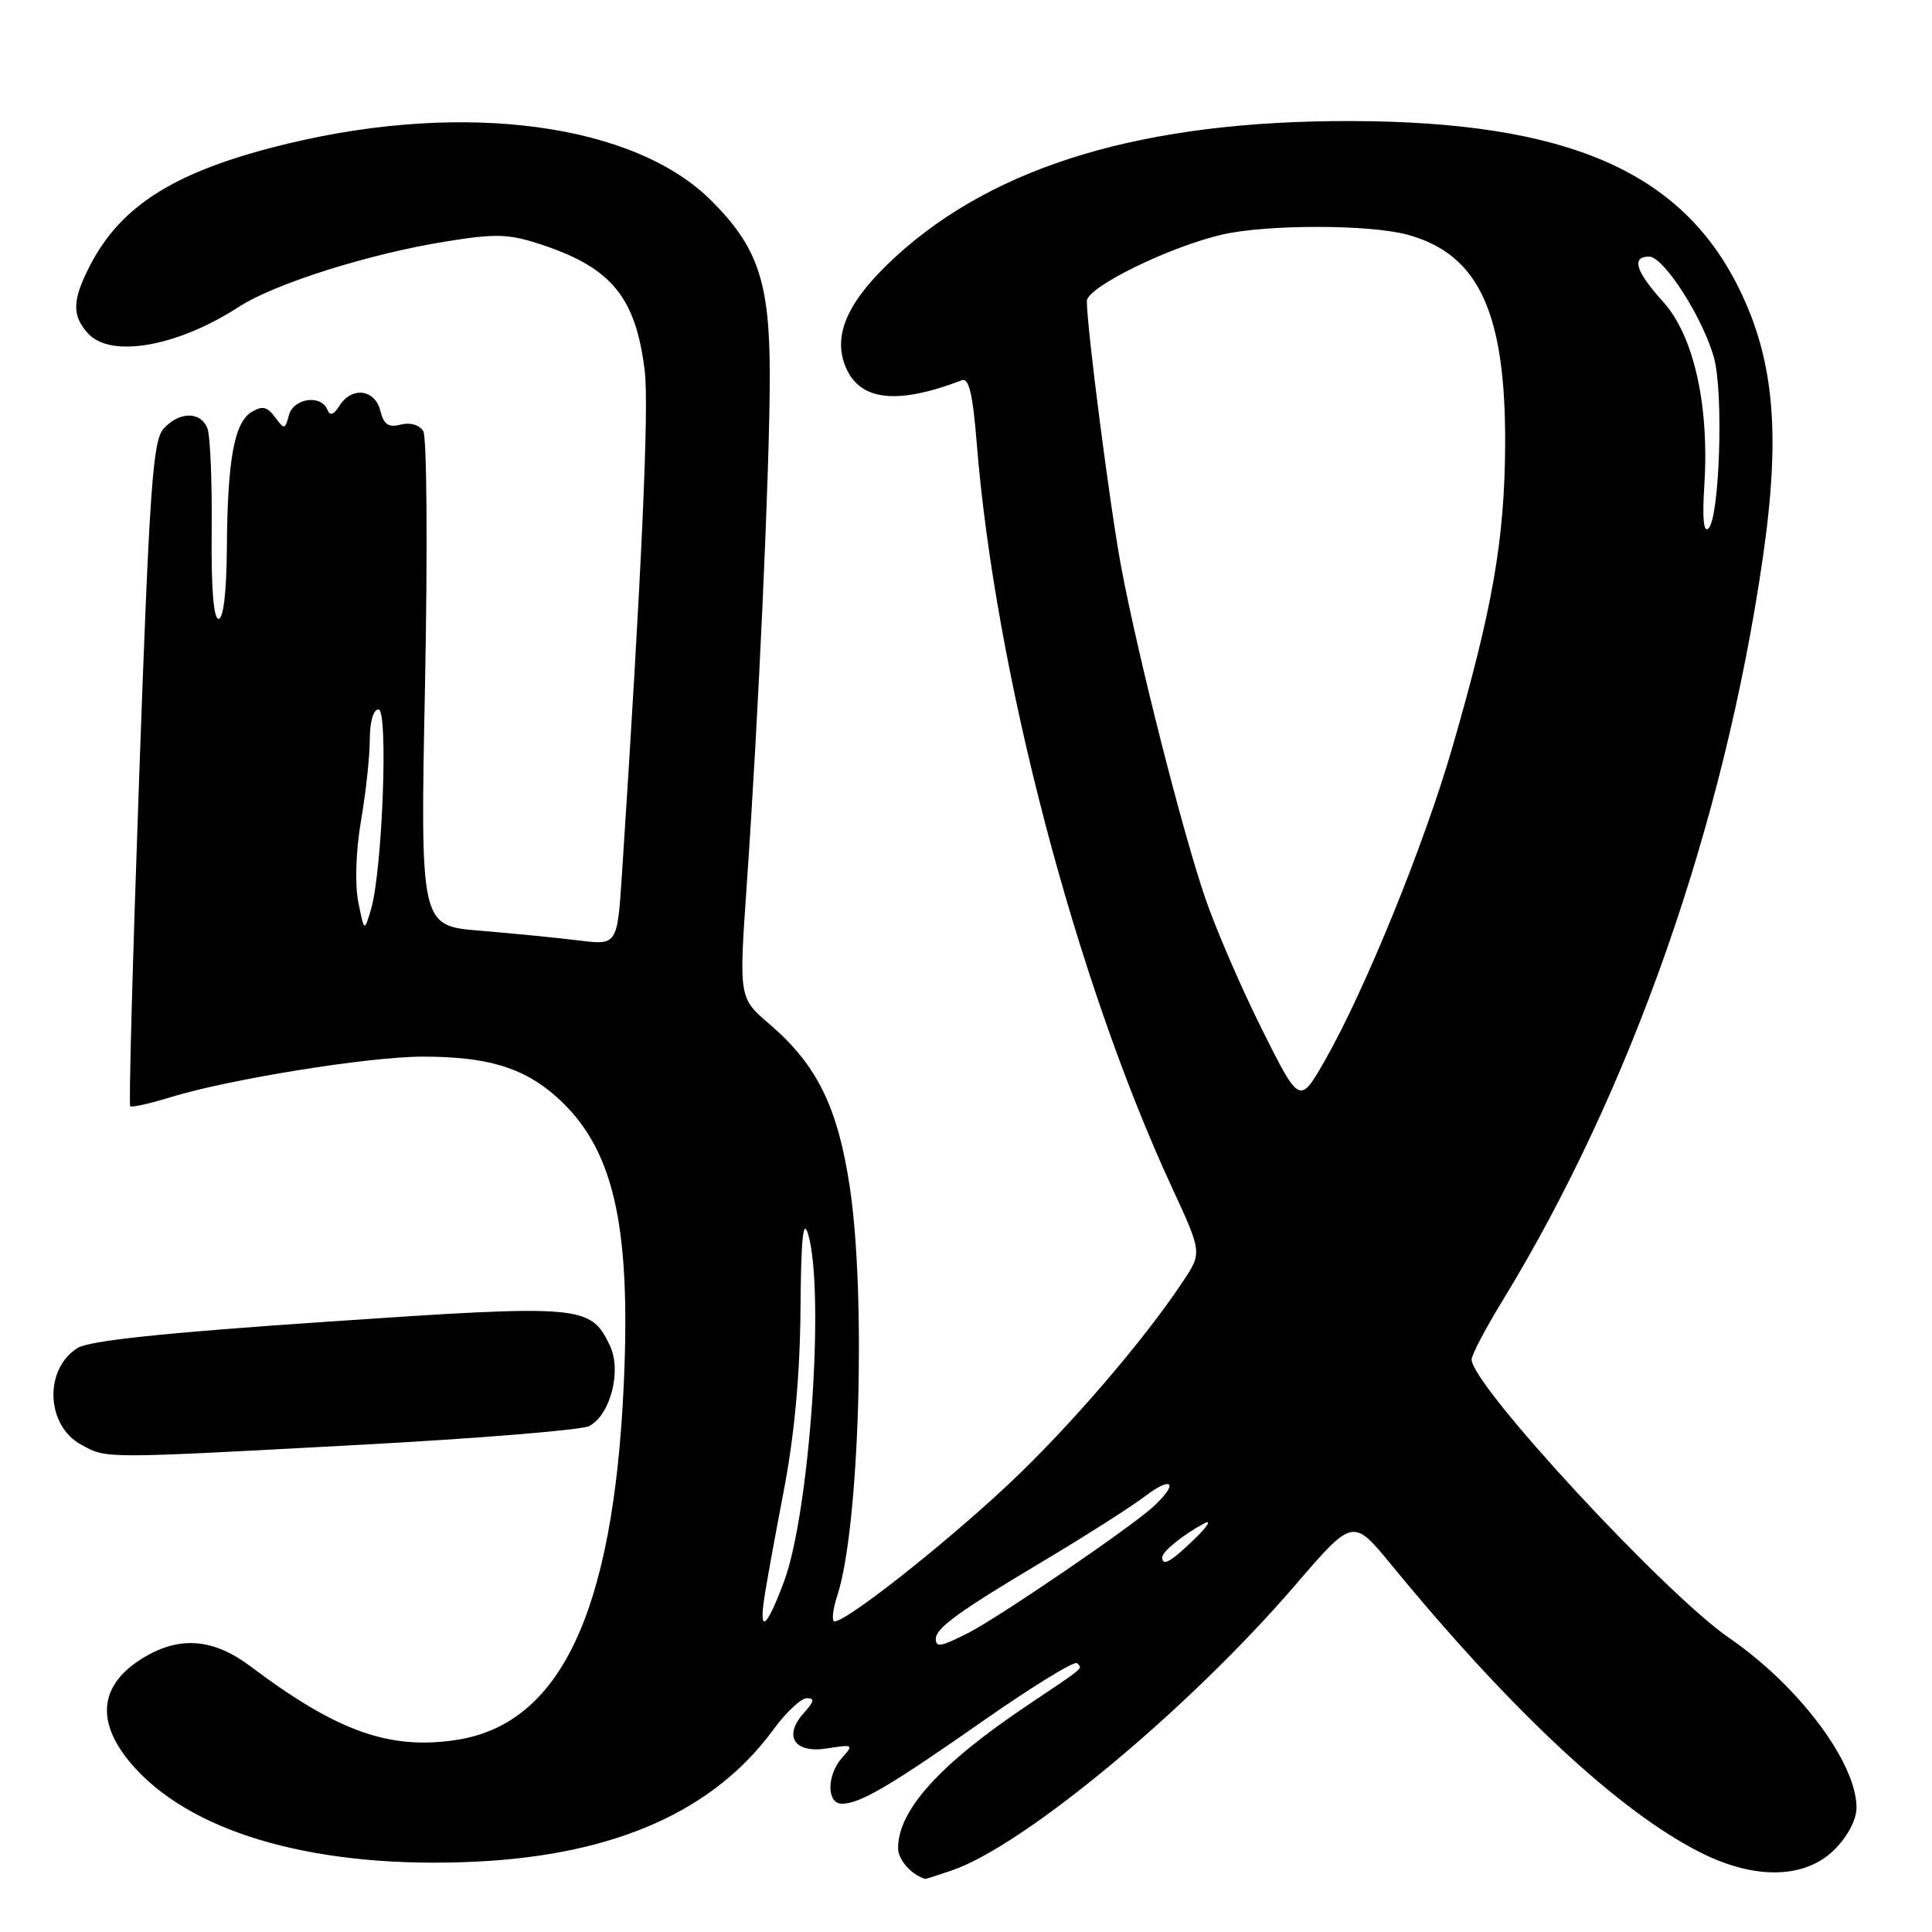 <?xml version="1.0" encoding="UTF-8" standalone="no"?>
<!DOCTYPE svg PUBLIC "-//W3C//DTD SVG 1.1//EN" "http://www.w3.org/Graphics/SVG/1.1/DTD/svg11.dtd" >
<svg xmlns="http://www.w3.org/2000/svg" xmlns:xlink="http://www.w3.org/1999/xlink" version="1.1" viewBox="0 0 256 256">
 <g >
 <path fill="currentColor"
d=" M 126.10 247.85 C 135.67 244.60 157.54 226.43 171.66 210.00 C 179.27 201.15 179.27 201.15 184.34 207.32 C 200.31 226.79 214.72 240.19 225.45 245.53 C 232.62 249.11 239.21 248.94 243.08 245.08 C 244.82 243.34 246.00 241.10 246.00 239.54 C 246.00 233.57 238.36 223.39 229.14 217.05 C 220.59 211.18 195.00 183.51 195.00 180.15 C 195.00 179.53 196.80 176.10 199.00 172.50 C 216.08 144.59 228.42 109.45 233.57 74.00 C 235.96 57.57 235.11 47.76 230.46 38.29 C 222.81 22.68 207.61 16.11 179.00 16.04 C 151.71 15.98 131.99 21.85 118.71 33.98 C 112.48 39.68 110.36 44.19 111.95 48.37 C 113.75 53.10 118.70 53.74 127.46 50.38 C 128.38 50.02 128.91 52.26 129.42 58.70 C 131.86 89.06 142.51 129.71 155.24 157.24 C 159.28 165.98 159.28 165.98 156.78 169.75 C 151.65 177.51 141.76 189.02 133.76 196.55 C 124.89 204.90 111.25 215.59 110.47 214.80 C 110.21 214.54 110.42 213.01 110.95 211.41 C 113.86 202.54 114.80 171.91 112.60 157.27 C 111.01 146.70 108.24 141.07 101.96 135.70 C 97.91 132.23 97.91 132.23 98.94 117.37 C 100.51 94.84 102.00 61.89 102.00 49.79 C 102.00 37.41 100.46 32.79 94.26 26.59 C 84.08 16.41 61.78 13.38 38.35 18.98 C 23.49 22.53 16.11 27.06 11.91 35.21 C 9.57 39.76 9.51 41.80 11.65 44.17 C 14.66 47.50 23.51 45.94 31.65 40.66 C 36.40 37.58 48.97 33.61 59.13 31.99 C 65.79 30.92 67.42 30.98 71.83 32.44 C 81.06 35.51 84.25 39.42 85.43 49.14 C 86.02 53.95 85.00 76.32 82.41 115.88 C 81.79 125.25 81.79 125.25 76.65 124.61 C 73.82 124.26 67.94 123.68 63.59 123.32 C 55.68 122.68 55.68 122.68 56.32 90.59 C 56.67 72.81 56.56 57.88 56.08 57.11 C 55.56 56.29 54.34 55.94 53.10 56.26 C 51.48 56.69 50.85 56.26 50.39 54.41 C 49.67 51.56 46.61 51.19 44.99 53.75 C 44.20 55.00 43.73 55.15 43.36 54.25 C 42.51 52.23 38.87 52.78 38.28 55.02 C 37.78 56.94 37.68 56.95 36.44 55.27 C 35.39 53.87 34.74 53.73 33.31 54.61 C 31.03 56.01 30.13 61.01 30.06 72.75 C 30.02 78.45 29.60 82.00 28.96 82.00 C 28.29 82.00 27.97 77.79 28.05 70.25 C 28.11 63.79 27.86 57.71 27.48 56.75 C 26.58 54.48 23.75 54.51 21.67 56.81 C 20.25 58.38 19.81 64.67 18.46 102.43 C 17.60 126.52 17.05 146.39 17.25 146.58 C 17.44 146.77 19.82 146.24 22.55 145.40 C 30.34 143.00 48.86 140.01 56.00 140.01 C 64.51 140.01 69.26 141.42 73.59 145.21 C 81.25 151.93 83.63 162.02 82.65 183.49 C 81.27 213.62 74.25 228.49 60.42 230.56 C 51.57 231.89 44.64 229.41 33.22 220.82 C 28.33 217.14 23.93 216.75 19.16 219.56 C 12.93 223.25 12.52 228.44 18.00 234.39 C 26.11 243.18 42.50 247.66 63.00 246.68 C 81.48 245.80 94.58 239.99 102.50 229.15 C 104.15 226.89 106.13 225.04 106.90 225.02 C 107.98 225.01 107.89 225.46 106.53 226.96 C 103.73 230.06 105.26 232.38 109.63 231.67 C 113.04 231.12 113.14 231.19 111.61 232.87 C 109.54 235.17 109.50 239.00 111.55 239.00 C 113.96 239.00 117.87 236.70 130.45 227.90 C 136.86 223.43 142.37 220.04 142.71 220.38 C 143.46 221.13 143.93 220.73 136.10 225.99 C 124.51 233.76 119.00 239.86 119.00 244.90 C 119.00 246.43 120.75 248.41 122.60 248.97 C 122.66 248.99 124.23 248.48 126.10 247.85 Z  M 47.62 191.45 C 63.41 190.60 77.11 189.48 78.08 188.96 C 80.91 187.44 82.40 181.61 80.81 178.29 C 78.24 172.92 77.19 172.83 43.39 175.13 C 21.74 176.60 11.83 177.64 10.27 178.62 C 5.80 181.42 6.09 188.90 10.76 191.43 C 14.20 193.30 13.34 193.30 47.62 191.45 Z  M 124.00 217.15 C 124.00 215.74 127.03 213.54 137.93 207.04 C 143.67 203.62 149.86 199.68 151.68 198.29 C 155.41 195.45 156.23 196.53 152.75 199.70 C 149.73 202.46 132.30 214.34 128.30 216.37 C 124.66 218.22 124.00 218.34 124.00 217.15 Z  M 101.27 211.75 C 101.53 209.96 102.70 203.55 103.86 197.50 C 105.27 190.14 106.00 182.19 106.07 173.50 C 106.14 164.12 106.42 161.34 107.07 163.50 C 109.33 171.04 107.29 200.47 103.88 209.58 C 101.59 215.70 100.55 216.57 101.27 211.75 Z  M 154.00 206.36 C 154.00 205.60 156.72 203.39 159.50 201.89 C 160.61 201.29 160.07 202.19 158.30 203.91 C 155.15 206.96 154.00 207.61 154.00 206.36 Z  M 167.24 136.44 C 164.50 130.97 161.11 123.12 159.70 119.00 C 156.66 110.13 150.78 86.95 148.56 75.10 C 147.10 67.32 144.03 43.57 144.01 39.90 C 144.00 38.06 154.97 32.68 162.00 31.07 C 167.94 29.72 181.48 29.73 186.50 31.10 C 195.94 33.67 199.53 41.41 199.44 59.00 C 199.36 71.59 197.79 80.57 192.41 99.15 C 188.69 111.98 180.86 131.21 175.60 140.44 C 172.21 146.38 172.21 146.38 167.24 136.44 Z  M 47.47 119.50 C 47.01 117.13 47.15 112.74 47.84 108.73 C 48.48 105.01 49.00 100.17 49.00 97.98 C 49.00 95.64 49.48 94.00 50.15 94.00 C 51.48 94.00 50.67 115.37 49.16 120.50 C 48.27 123.50 48.27 123.50 47.47 119.50 Z  M 225.83 64.32 C 226.51 53.73 224.44 44.49 220.39 40.01 C 216.72 35.95 216.12 34.00 218.52 34.00 C 220.46 34.00 225.72 42.23 227.13 47.48 C 228.39 52.14 227.85 68.55 226.39 70.01 C 225.74 70.66 225.55 68.72 225.83 64.32 Z "/>
</g>
</svg>